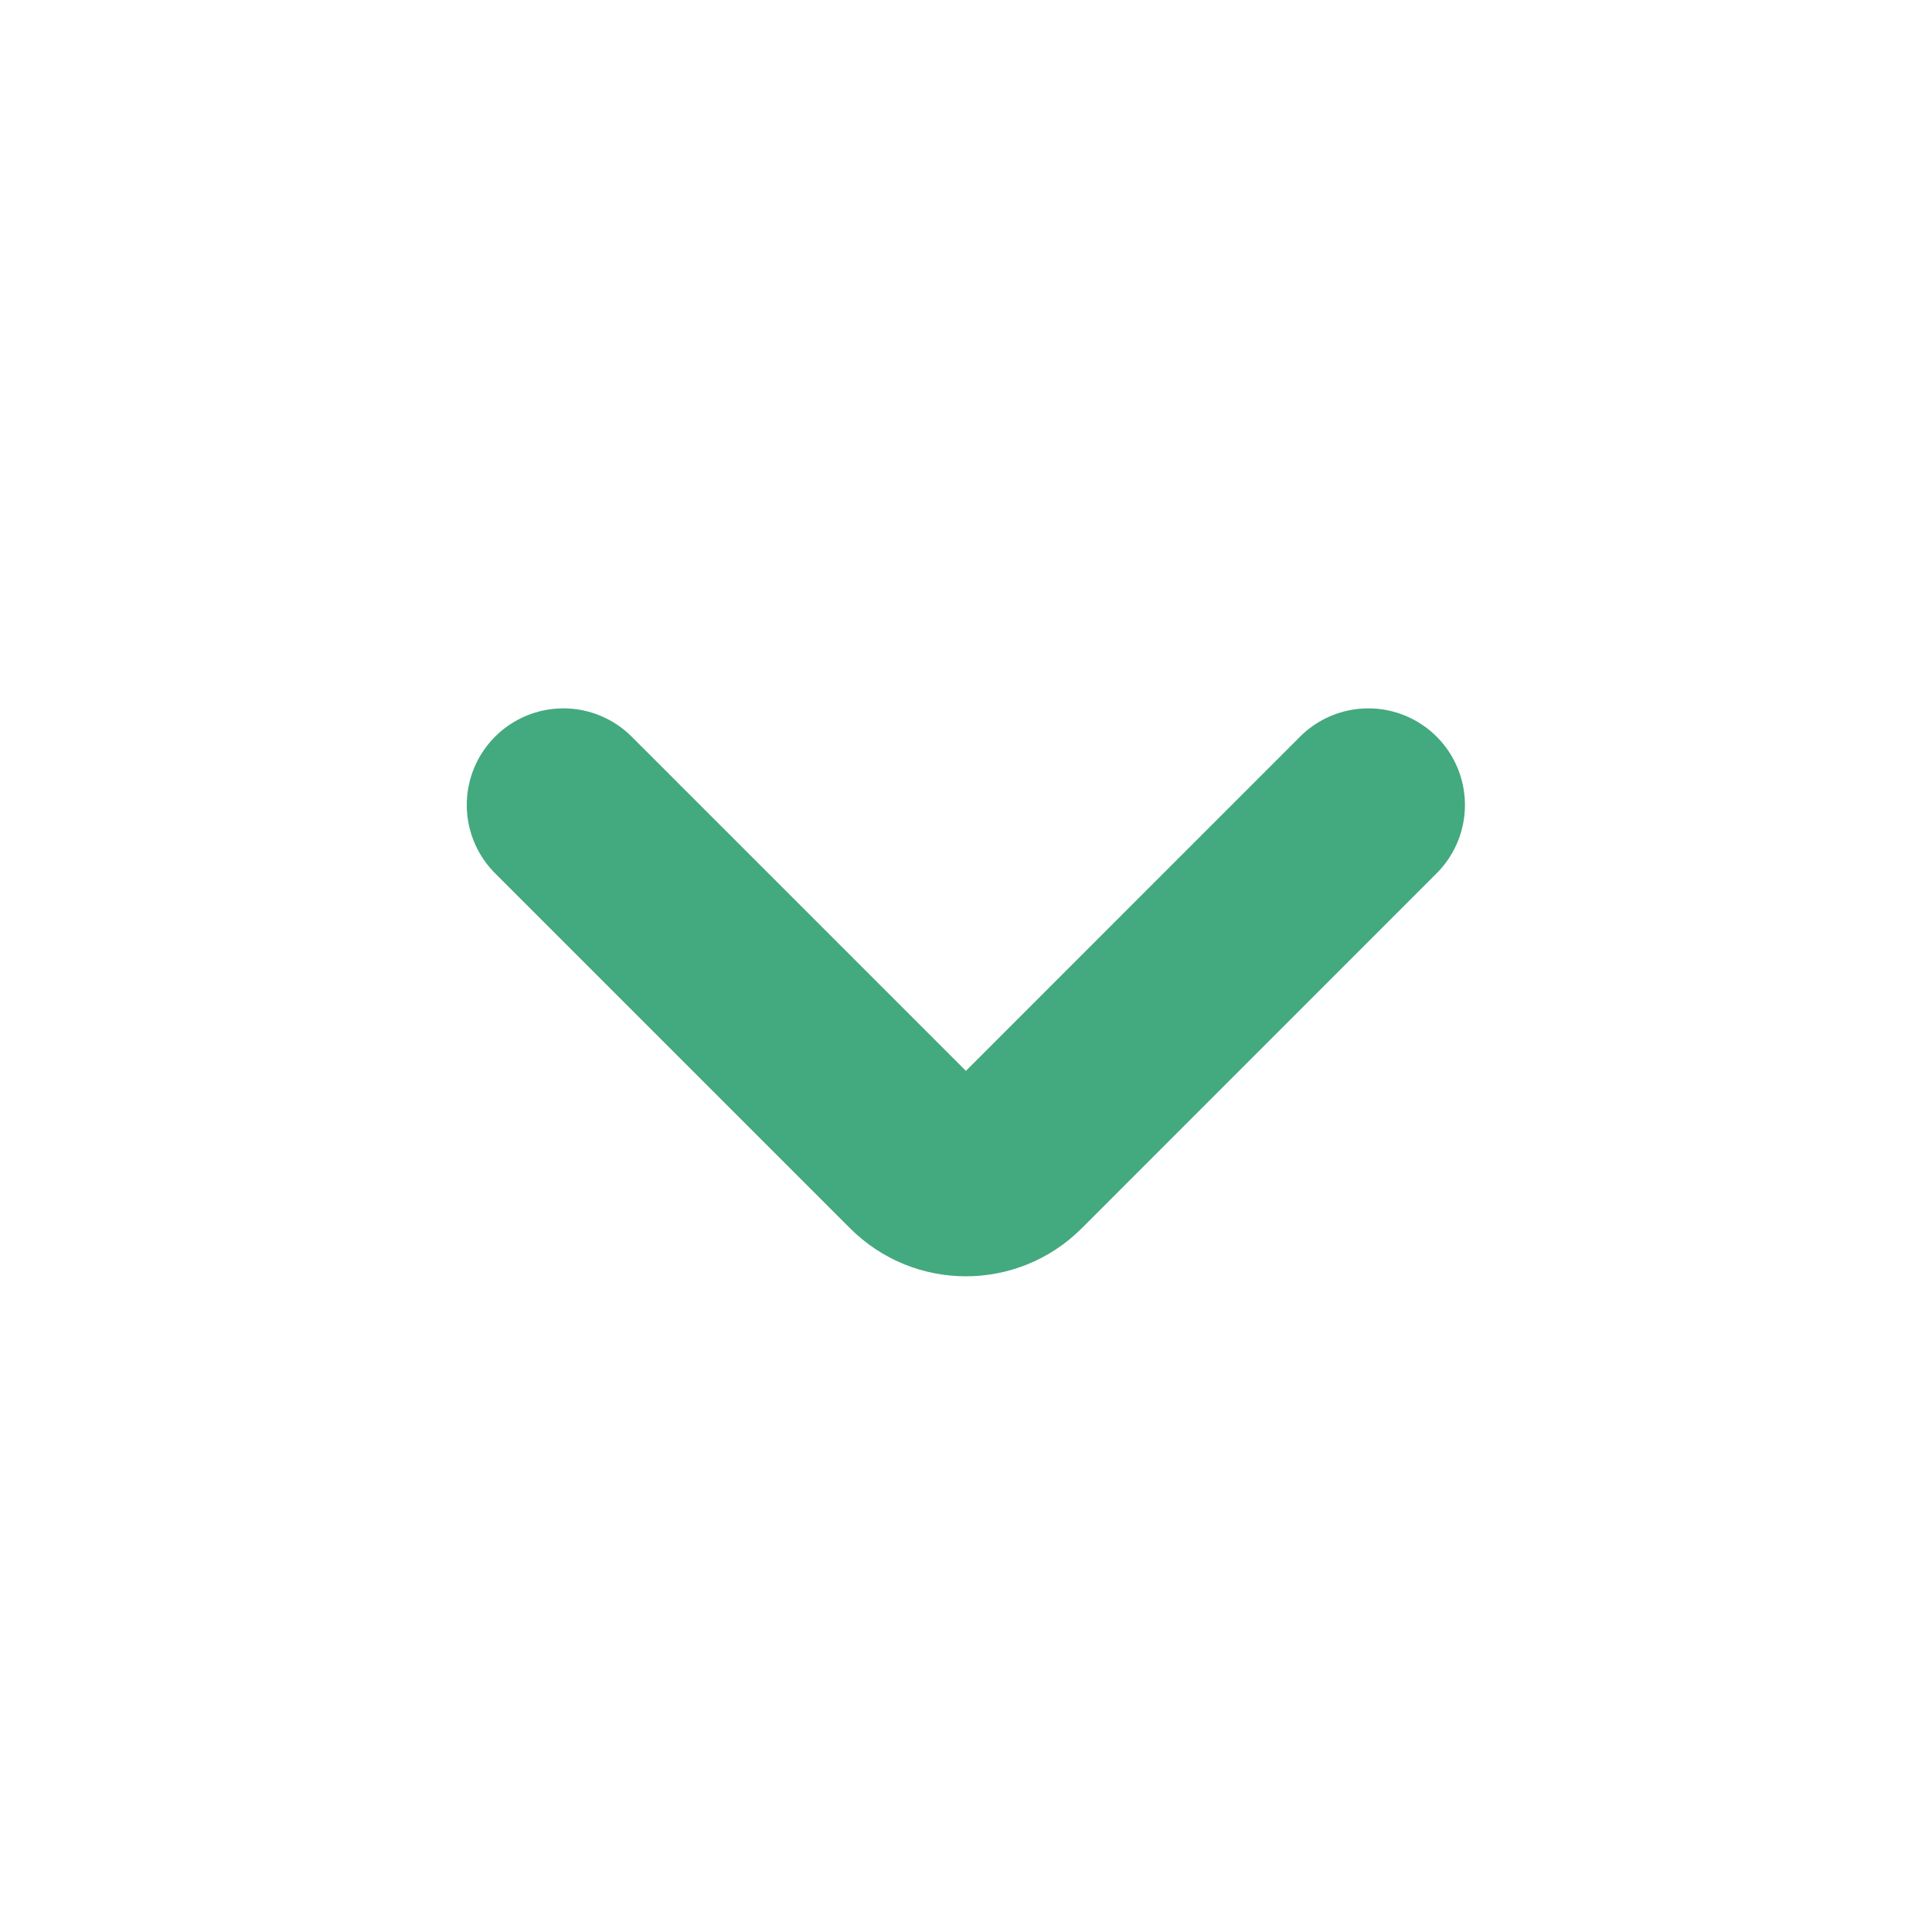 <svg width="20" height="20" viewBox="0 0 20 20" fill="none" xmlns="http://www.w3.org/2000/svg">
<path d="M14.165 8.333L10.49 12.009C10.219 12.28 9.779 12.28 9.508 12.009L5.832 8.333" stroke="#2FA070" stroke-opacity="0.9" stroke-width="2" stroke-linecap="round"/>
</svg>
